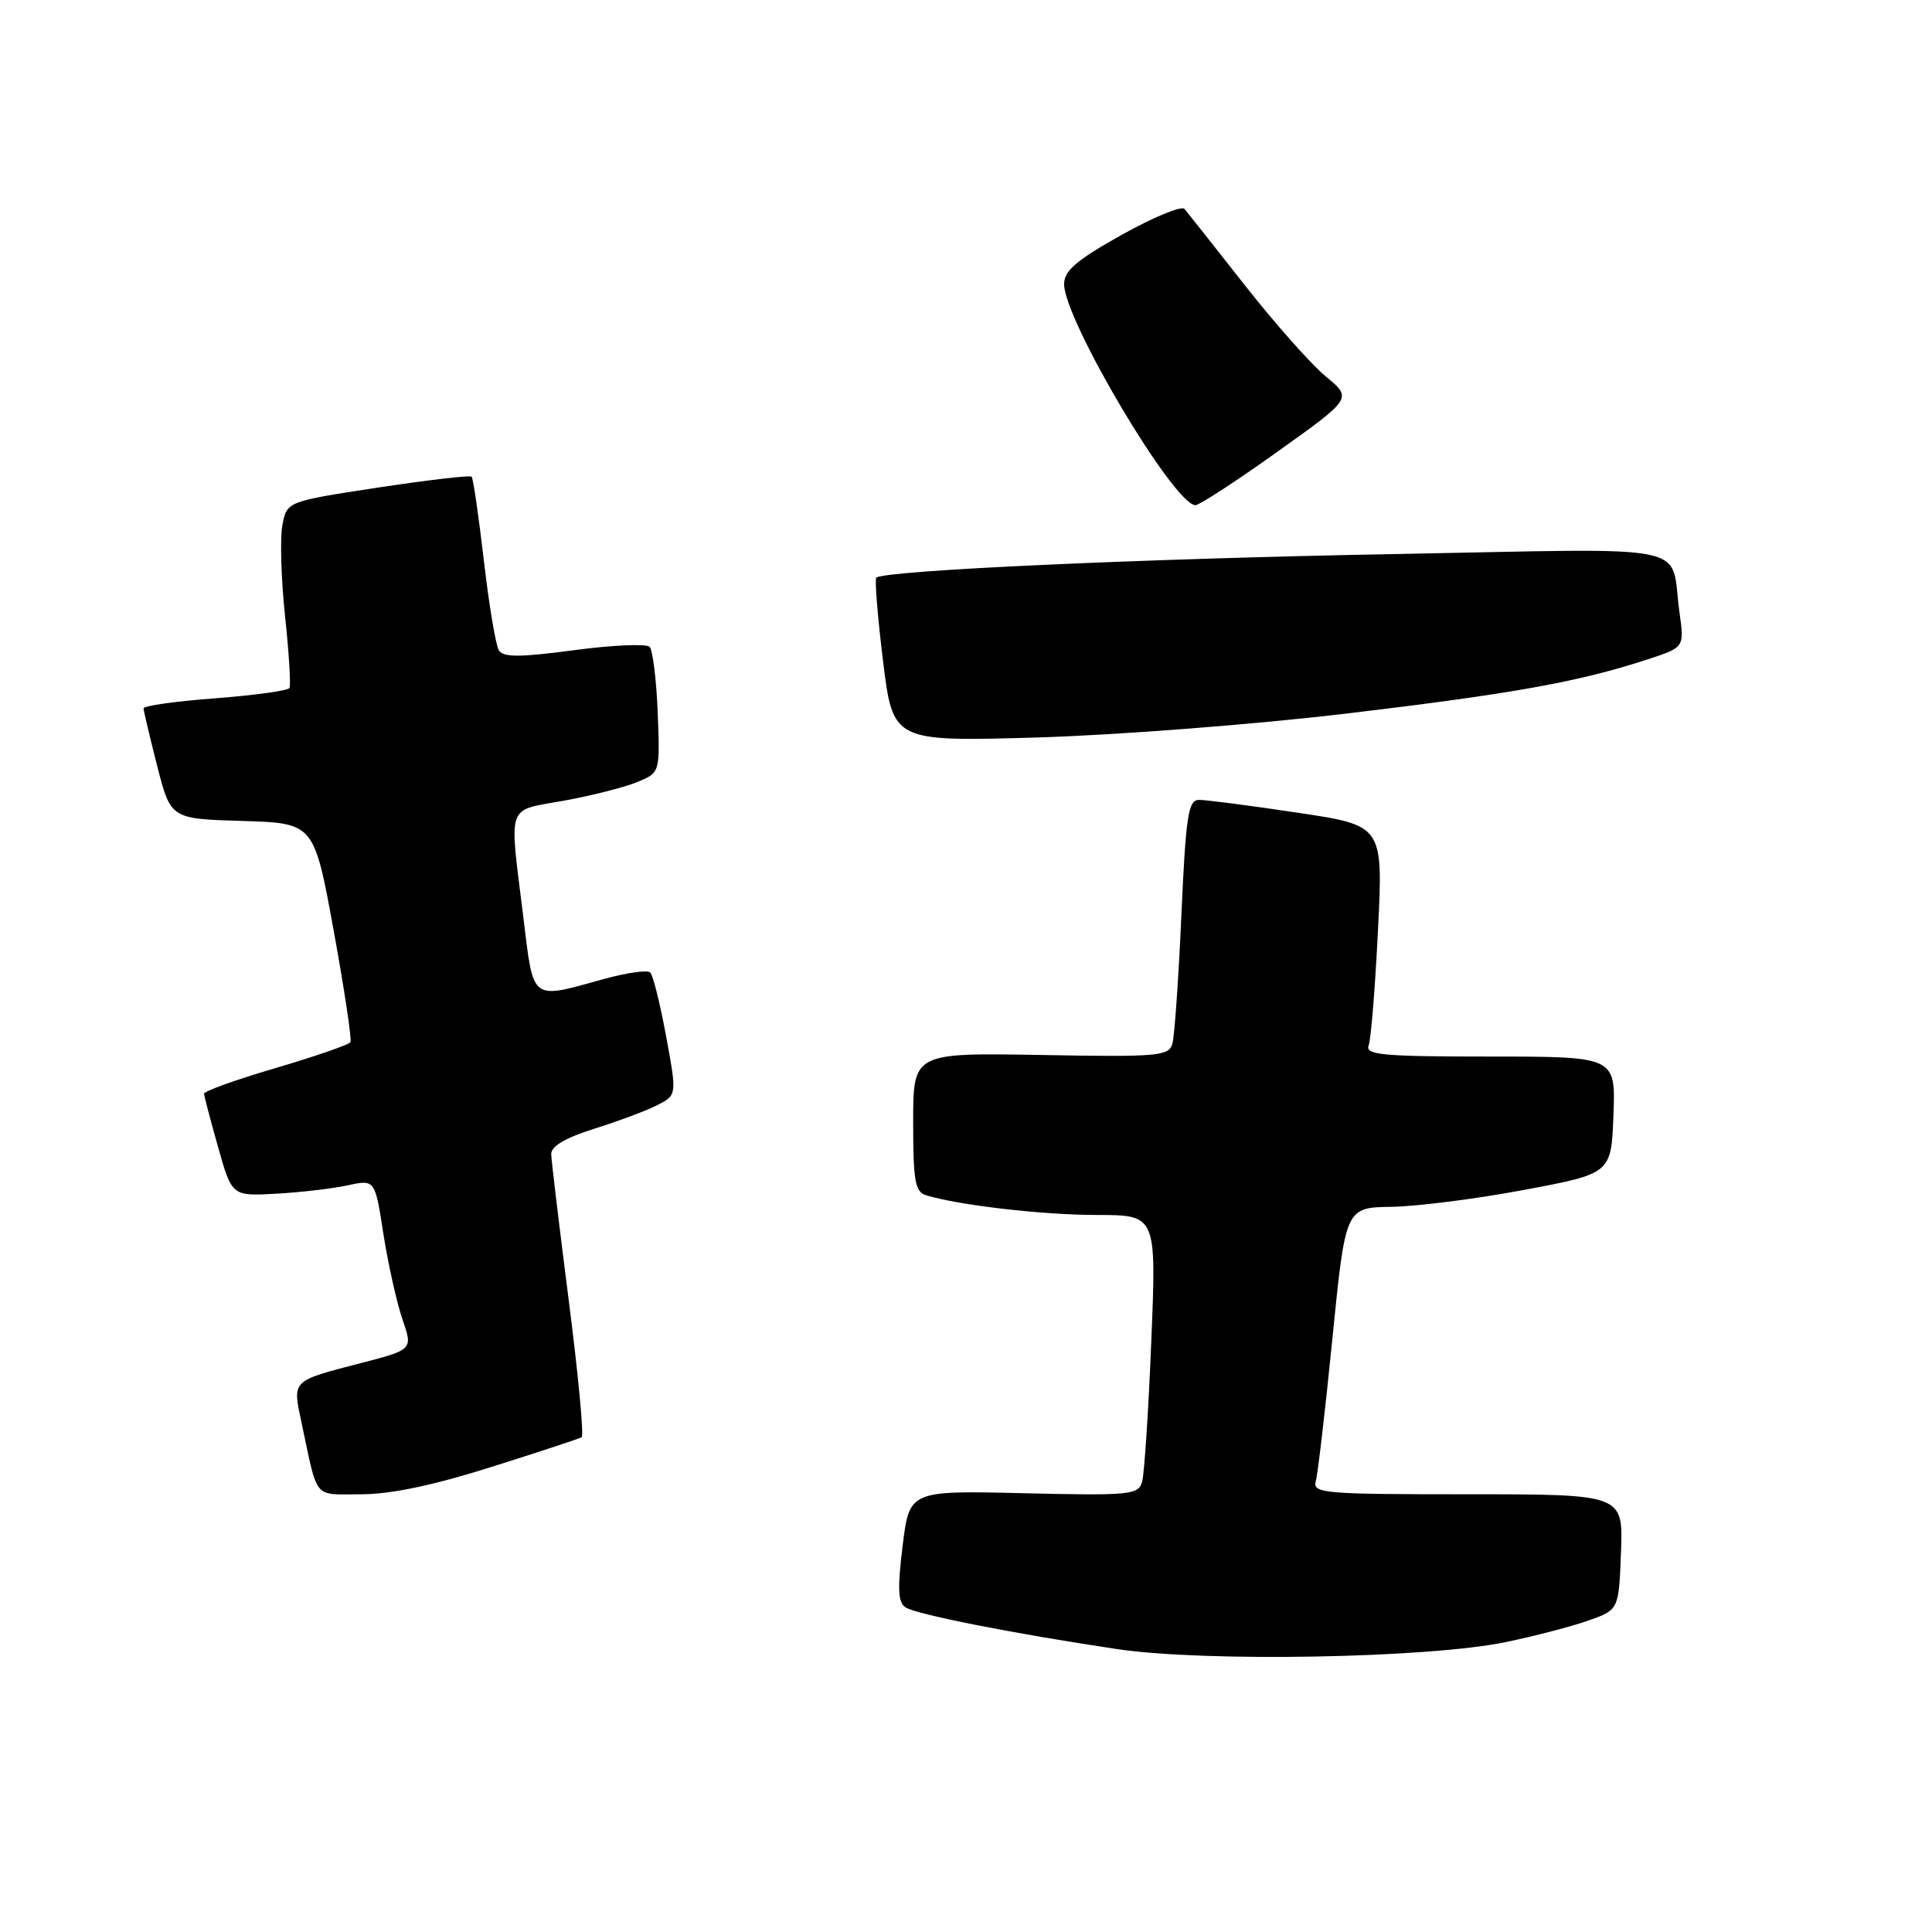 <?xml version="1.0" encoding="UTF-8" standalone="no"?>
<!DOCTYPE svg PUBLIC "-//W3C//DTD SVG 1.1//EN" "http://www.w3.org/Graphics/SVG/1.1/DTD/svg11.dtd" >
<svg xmlns="http://www.w3.org/2000/svg" xmlns:xlink="http://www.w3.org/1999/xlink" version="1.1" viewBox="0 0 256 256">
 <g >
 <path fill="currentColor"
d=" M 199.50 217.59 C 203.35 216.79 208.30 215.50 210.50 214.72 C 214.50 213.30 214.50 213.30 214.79 205.65 C 215.08 198.00 215.08 198.00 194.47 198.00 C 175.33 198.00 173.90 197.88 174.35 196.25 C 174.62 195.29 175.62 186.74 176.56 177.25 C 178.29 160.00 178.29 160.00 184.39 159.91 C 187.75 159.86 195.68 158.85 202.00 157.66 C 213.50 155.50 213.50 155.50 213.79 147.75 C 214.08 140.00 214.08 140.00 197.44 140.00 C 183.24 140.00 180.87 139.78 181.35 138.54 C 181.66 137.73 182.22 130.84 182.59 123.23 C 183.28 109.38 183.28 109.38 171.89 107.68 C 165.63 106.74 159.76 105.98 158.86 105.99 C 157.45 106.00 157.13 108.08 156.54 121.25 C 156.17 129.64 155.63 137.31 155.35 138.29 C 154.88 139.95 153.48 140.07 137.92 139.79 C 121.00 139.50 121.00 139.50 121.00 148.68 C 121.00 156.56 121.25 157.94 122.75 158.39 C 127.11 159.71 138.19 160.99 145.37 160.99 C 153.24 161.00 153.24 161.00 152.55 177.75 C 152.18 186.96 151.63 195.33 151.33 196.36 C 150.84 198.08 149.72 198.19 135.65 197.86 C 120.50 197.50 120.50 197.50 119.60 204.85 C 118.90 210.59 118.99 212.37 120.01 213.00 C 121.53 213.94 134.36 216.47 148.00 218.51 C 159.66 220.25 189.19 219.72 199.50 217.59 Z  M 65.08 194.39 C 71.36 192.41 76.76 190.63 77.07 190.44 C 77.39 190.26 76.62 182.09 75.36 172.30 C 74.11 162.51 73.06 153.79 73.04 152.93 C 73.01 151.89 74.91 150.77 78.75 149.56 C 81.91 148.57 85.67 147.17 87.10 146.43 C 89.70 145.10 89.70 145.10 88.26 137.30 C 87.47 133.01 86.53 129.21 86.16 128.86 C 85.80 128.50 83.03 128.89 80.00 129.73 C 70.22 132.43 70.73 132.82 69.34 121.50 C 67.46 106.17 66.99 107.50 74.75 106.09 C 78.46 105.41 82.84 104.30 84.48 103.61 C 87.46 102.37 87.46 102.37 87.15 94.43 C 86.98 90.07 86.49 86.14 86.08 85.71 C 85.66 85.28 81.17 85.47 76.09 86.15 C 68.86 87.11 66.69 87.12 66.10 86.17 C 65.69 85.50 64.79 80.14 64.11 74.24 C 63.42 68.35 62.70 63.36 62.49 63.16 C 62.28 62.95 56.69 63.61 50.06 64.61 C 38.01 66.45 38.01 66.45 37.42 69.59 C 37.09 71.32 37.25 76.74 37.77 81.62 C 38.29 86.50 38.55 90.80 38.36 91.16 C 38.16 91.52 33.72 92.13 28.50 92.53 C 23.27 92.92 19.01 93.52 19.02 93.87 C 19.04 94.22 19.85 97.65 20.83 101.50 C 22.62 108.50 22.62 108.50 32.12 108.78 C 41.61 109.07 41.61 109.07 44.21 123.28 C 45.63 131.10 46.64 137.77 46.43 138.10 C 46.23 138.43 41.78 139.97 36.53 141.52 C 31.29 143.06 27.02 144.59 27.04 144.92 C 27.05 145.24 27.89 148.43 28.90 152.00 C 30.73 158.50 30.73 158.50 36.62 158.17 C 39.85 157.99 44.12 157.49 46.09 157.06 C 49.69 156.28 49.69 156.28 50.81 163.55 C 51.44 167.54 52.57 172.61 53.33 174.82 C 54.71 178.83 54.71 178.83 47.85 180.61 C 38.53 183.03 38.74 182.82 39.97 188.58 C 42.17 198.90 41.41 198.00 47.85 198.00 C 51.76 198.00 57.43 196.81 65.08 194.39 Z  M 178.50 94.54 C 200.49 91.92 209.24 90.35 218.35 87.36 C 223.19 85.78 223.19 85.78 222.54 81.14 C 221.22 71.79 225.51 72.66 184.64 73.42 C 151.09 74.03 117.08 75.59 116.11 76.55 C 115.89 76.78 116.29 81.76 117.01 87.62 C 118.33 98.27 118.33 98.27 137.41 97.72 C 147.96 97.41 166.34 95.99 178.50 94.54 Z  M 169.22 59.89 C 179.19 52.78 179.19 52.78 175.68 49.89 C 173.75 48.30 168.91 42.84 164.91 37.75 C 160.91 32.66 157.33 28.13 156.95 27.68 C 156.57 27.23 152.82 28.78 148.63 31.12 C 142.63 34.48 141.00 35.87 141.00 37.65 C 141.00 42.38 155.46 66.75 158.38 66.94 C 158.87 66.97 163.75 63.80 169.22 59.89 Z "/>
</g>
</svg>